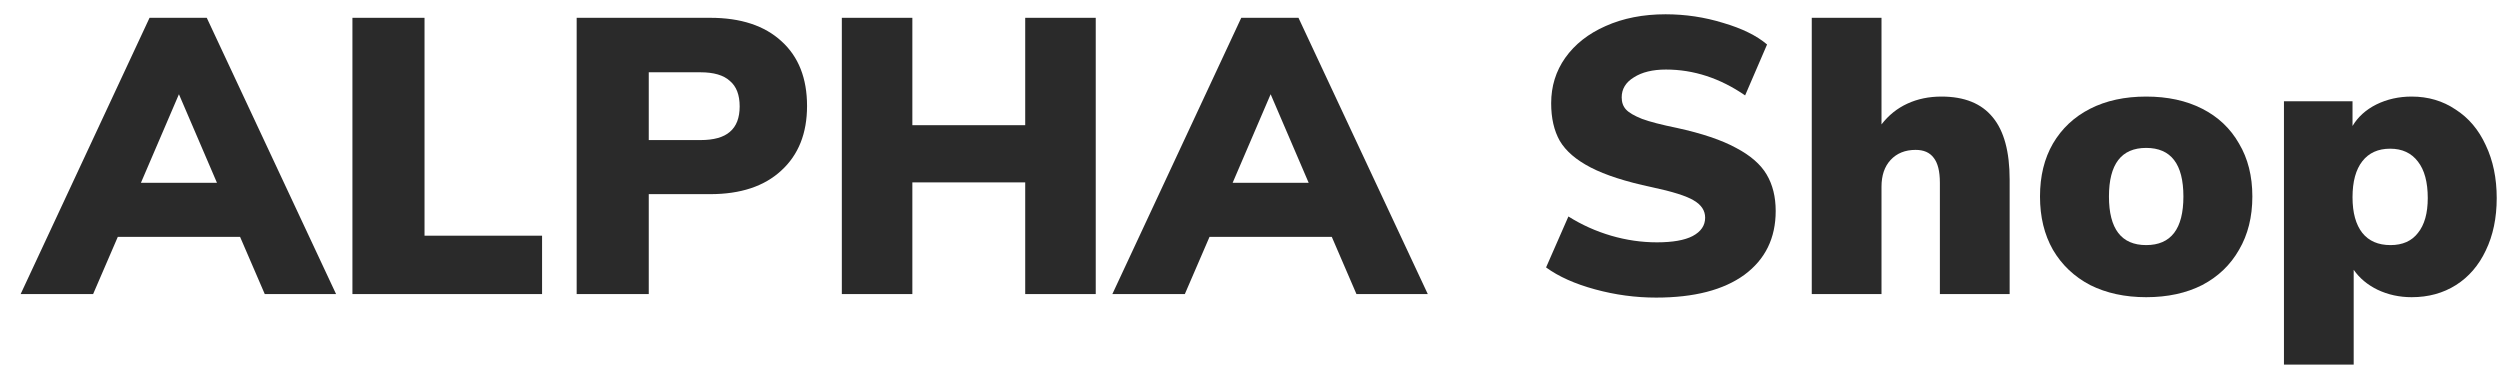 <svg width="105" height="16" viewBox="0 0 105 16" fill="none" xmlns="http://www.w3.org/2000/svg">
<path d="M10.083 9.948H4.948L3.911 12.351H0.867L6.281 0.748H8.684L14.115 12.351H11.12L10.083 9.948ZM9.112 7.677L7.515 3.958L5.919 7.677H9.112Z" fill="#2A2A2A"/>
<path d="M14.802 0.748H17.83V9.899H22.767V12.351H14.802V0.748Z" fill="#2A2A2A"/>
<path d="M24.22 0.748H29.831C31.115 0.748 32.114 1.078 32.827 1.736C33.54 2.383 33.896 3.288 33.896 4.451C33.896 5.603 33.534 6.508 32.81 7.167C32.097 7.825 31.104 8.154 29.831 8.154H27.248V12.351H24.22V0.748ZM29.42 5.883C29.98 5.883 30.391 5.768 30.654 5.538C30.929 5.307 31.066 4.951 31.066 4.468C31.066 3.985 30.929 3.628 30.654 3.398C30.391 3.157 29.98 3.036 29.42 3.036H27.248V5.883H29.42Z" fill="#2A2A2A"/>
<path d="M46.021 0.748V12.351H43.059V7.66H38.319V12.351H35.357V0.748H38.319V5.258H43.059V0.748H46.021Z" fill="#2A2A2A"/>
<path d="M55.935 9.948H50.8L49.763 12.351H46.719L52.133 0.748H54.536L59.967 12.351H56.971L55.935 9.948ZM54.964 7.677L53.367 3.958L51.771 7.677H54.964Z" fill="#2A2A2A"/>
<path d="M69.559 12.499C68.692 12.499 67.837 12.384 66.992 12.153C66.147 11.923 65.461 11.616 64.935 11.232L65.873 9.092C66.432 9.443 67.03 9.712 67.667 9.899C68.303 10.085 68.945 10.178 69.592 10.178C70.25 10.178 70.75 10.091 71.09 9.915C71.441 9.729 71.616 9.471 71.616 9.142C71.616 8.845 71.457 8.604 71.139 8.418C70.832 8.231 70.24 8.044 69.362 7.858C68.276 7.628 67.425 7.353 66.811 7.035C66.197 6.717 65.763 6.344 65.511 5.916C65.269 5.488 65.149 4.962 65.149 4.336C65.149 3.623 65.346 2.987 65.741 2.427C66.147 1.857 66.712 1.412 67.436 1.094C68.171 0.765 69.011 0.6 69.954 0.6C70.788 0.6 71.594 0.721 72.373 0.962C73.163 1.193 73.778 1.495 74.217 1.868L73.295 4.007C72.242 3.283 71.134 2.921 69.971 2.921C69.411 2.921 68.961 3.031 68.621 3.25C68.281 3.458 68.111 3.738 68.111 4.089C68.111 4.298 68.171 4.468 68.292 4.599C68.413 4.731 68.638 4.863 68.967 4.994C69.296 5.115 69.784 5.241 70.431 5.373C71.485 5.603 72.313 5.883 72.916 6.212C73.52 6.53 73.948 6.903 74.2 7.331C74.453 7.759 74.579 8.269 74.579 8.862C74.579 10.003 74.14 10.897 73.262 11.544C72.384 12.181 71.15 12.499 69.559 12.499Z" fill="#2A2A2A"/>
<path d="M81.541 4.056C82.507 4.056 83.225 4.347 83.697 4.929C84.169 5.499 84.405 6.371 84.405 7.545V12.351H81.475V7.677C81.475 7.194 81.388 6.843 81.212 6.624C81.047 6.404 80.795 6.295 80.455 6.295C80.016 6.295 79.665 6.437 79.402 6.722C79.149 6.997 79.023 7.37 79.023 7.842V12.351H76.094V0.748H79.023V5.225C79.319 4.841 79.681 4.55 80.109 4.353C80.537 4.155 81.014 4.056 81.541 4.056Z" fill="#2A2A2A"/>
<path d="M90.139 12.482C89.251 12.482 88.466 12.312 87.786 11.972C87.117 11.621 86.596 11.127 86.223 10.491C85.861 9.855 85.68 9.109 85.68 8.253C85.68 7.397 85.861 6.657 86.223 6.031C86.596 5.395 87.117 4.907 87.786 4.567C88.455 4.226 89.24 4.056 90.139 4.056C91.039 4.056 91.824 4.226 92.493 4.567C93.162 4.907 93.678 5.395 94.04 6.031C94.413 6.657 94.599 7.397 94.599 8.253C94.599 9.109 94.413 9.855 94.04 10.491C93.678 11.127 93.162 11.621 92.493 11.972C91.824 12.312 91.039 12.482 90.139 12.482ZM90.139 10.294C91.182 10.294 91.703 9.613 91.703 8.253C91.703 6.892 91.182 6.212 90.139 6.212C89.097 6.212 88.576 6.892 88.576 8.253C88.576 9.613 89.097 10.294 90.139 10.294Z" fill="#2A2A2A"/>
<path d="M101.291 4.056C101.982 4.056 102.597 4.237 103.134 4.599C103.683 4.951 104.105 5.45 104.401 6.097C104.709 6.744 104.862 7.485 104.862 8.319C104.862 9.153 104.709 9.888 104.401 10.524C104.105 11.149 103.688 11.632 103.151 11.972C102.613 12.312 101.993 12.482 101.291 12.482C100.775 12.482 100.298 12.378 99.859 12.17C99.431 11.961 99.097 11.681 98.855 11.331V15.313H95.926V4.254H98.806V5.291C99.036 4.907 99.371 4.605 99.81 4.386C100.26 4.166 100.753 4.056 101.291 4.056ZM100.402 10.294C100.907 10.294 101.291 10.124 101.554 9.783C101.829 9.443 101.966 8.955 101.966 8.319C101.966 7.65 101.829 7.139 101.554 6.788C101.28 6.426 100.891 6.245 100.386 6.245C99.881 6.245 99.492 6.421 99.218 6.772C98.943 7.123 98.806 7.628 98.806 8.286C98.806 8.933 98.943 9.432 99.218 9.783C99.492 10.124 99.887 10.294 100.402 10.294Z" fill="#2A2A2A"/>
</svg>
